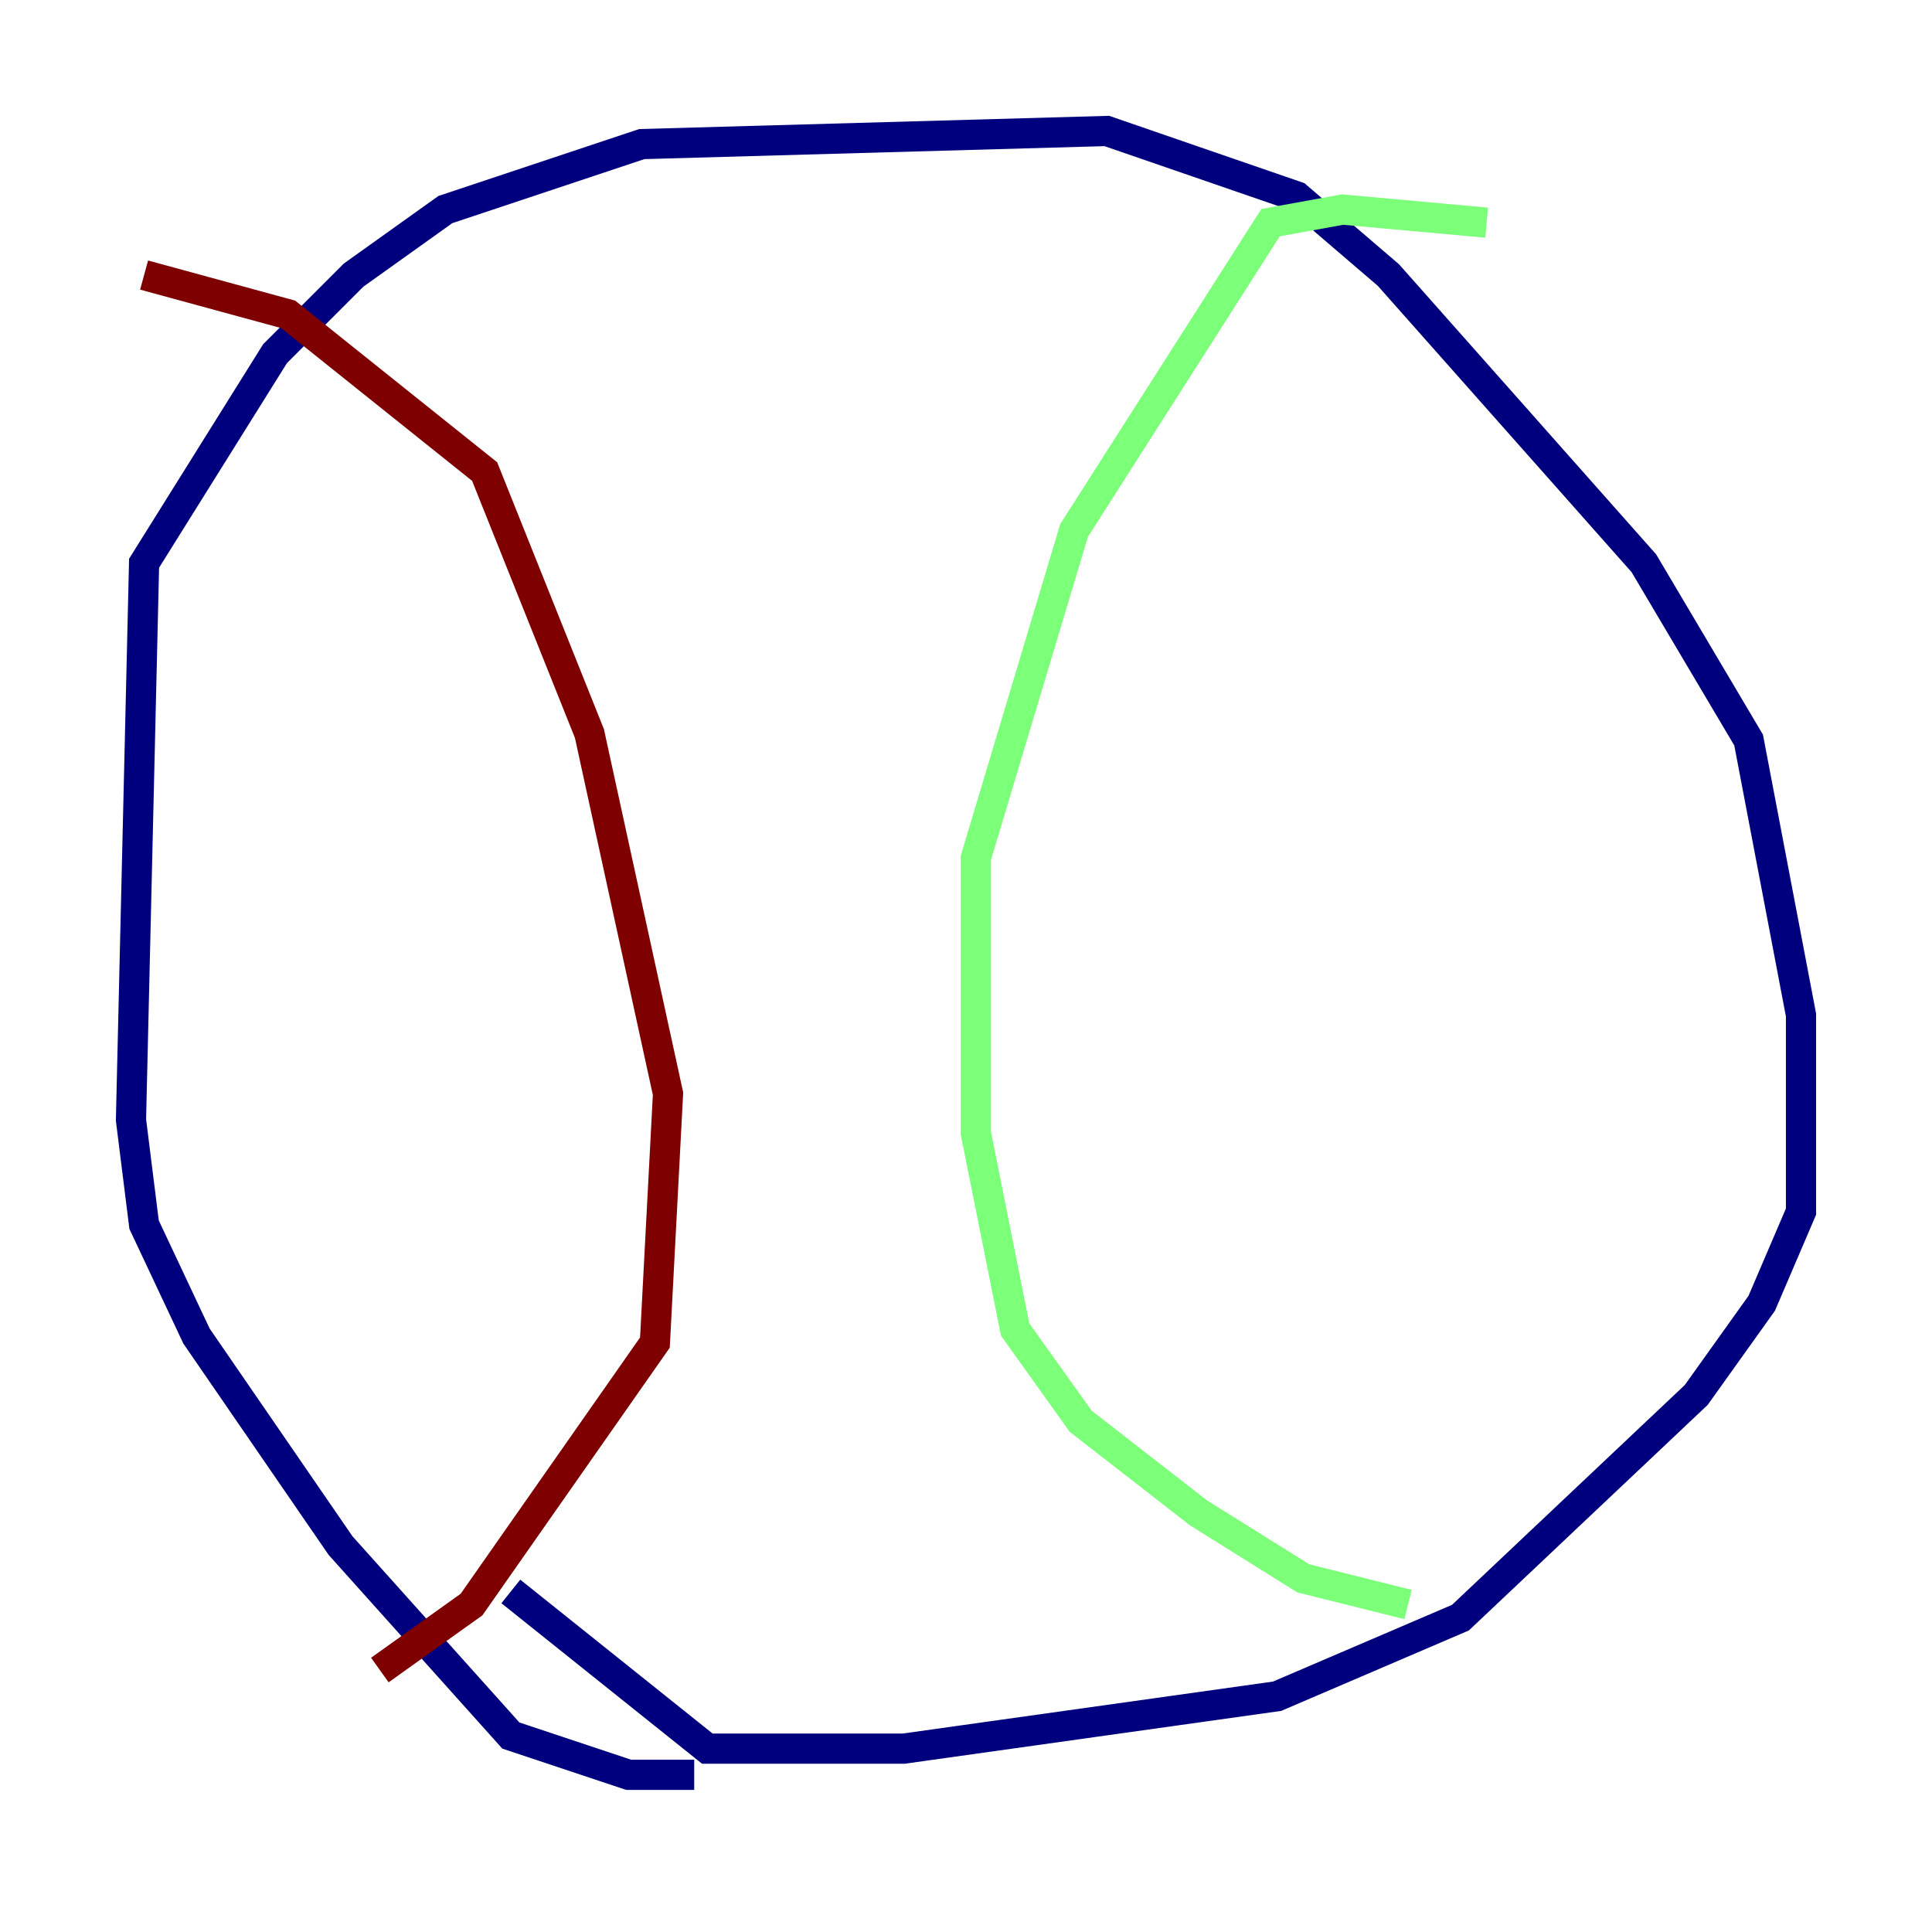 <?xml version="1.0" encoding="utf-8" ?>
<svg baseProfile="tiny" height="128" version="1.2" viewBox="0,0,128,128" width="128" xmlns="http://www.w3.org/2000/svg" xmlns:ev="http://www.w3.org/2001/xml-events" xmlns:xlink="http://www.w3.org/1999/xlink"><defs /><polyline fill="none" points="45.993,117.586 41.654,117.586 33.844,114.983 22.563,102.4 13.017,88.515 9.546,81.139 8.678,74.197 9.546,37.315 18.224,23.43 23.43,18.224 29.505,13.885 42.522,9.546 73.329,8.678 85.912,13.017 91.986,18.224 108.909,37.315 115.851,49.031 119.322,67.254 119.322,80.271 116.719,86.346 112.38,92.42 96.759,107.173 84.61,112.38 59.878,115.851 46.861,115.851 33.844,105.437" stroke="#00007f" stroke-width="2" /><polyline fill="none" points="98.495,14.752 88.949,13.885 84.176,14.752 71.159,35.146 64.651,56.841 64.651,75.064 67.254,88.081 71.593,94.156 79.403,100.231 86.346,104.57 93.288,106.305" stroke="#7cff79" stroke-width="2" /><polyline fill="none" points="9.546,18.224 19.091,20.827 32.108,31.241 39.051,48.597 44.258,72.461 43.39,88.949 31.241,106.305 25.166,110.644" stroke="#7f0000" stroke-width="2" /></svg>